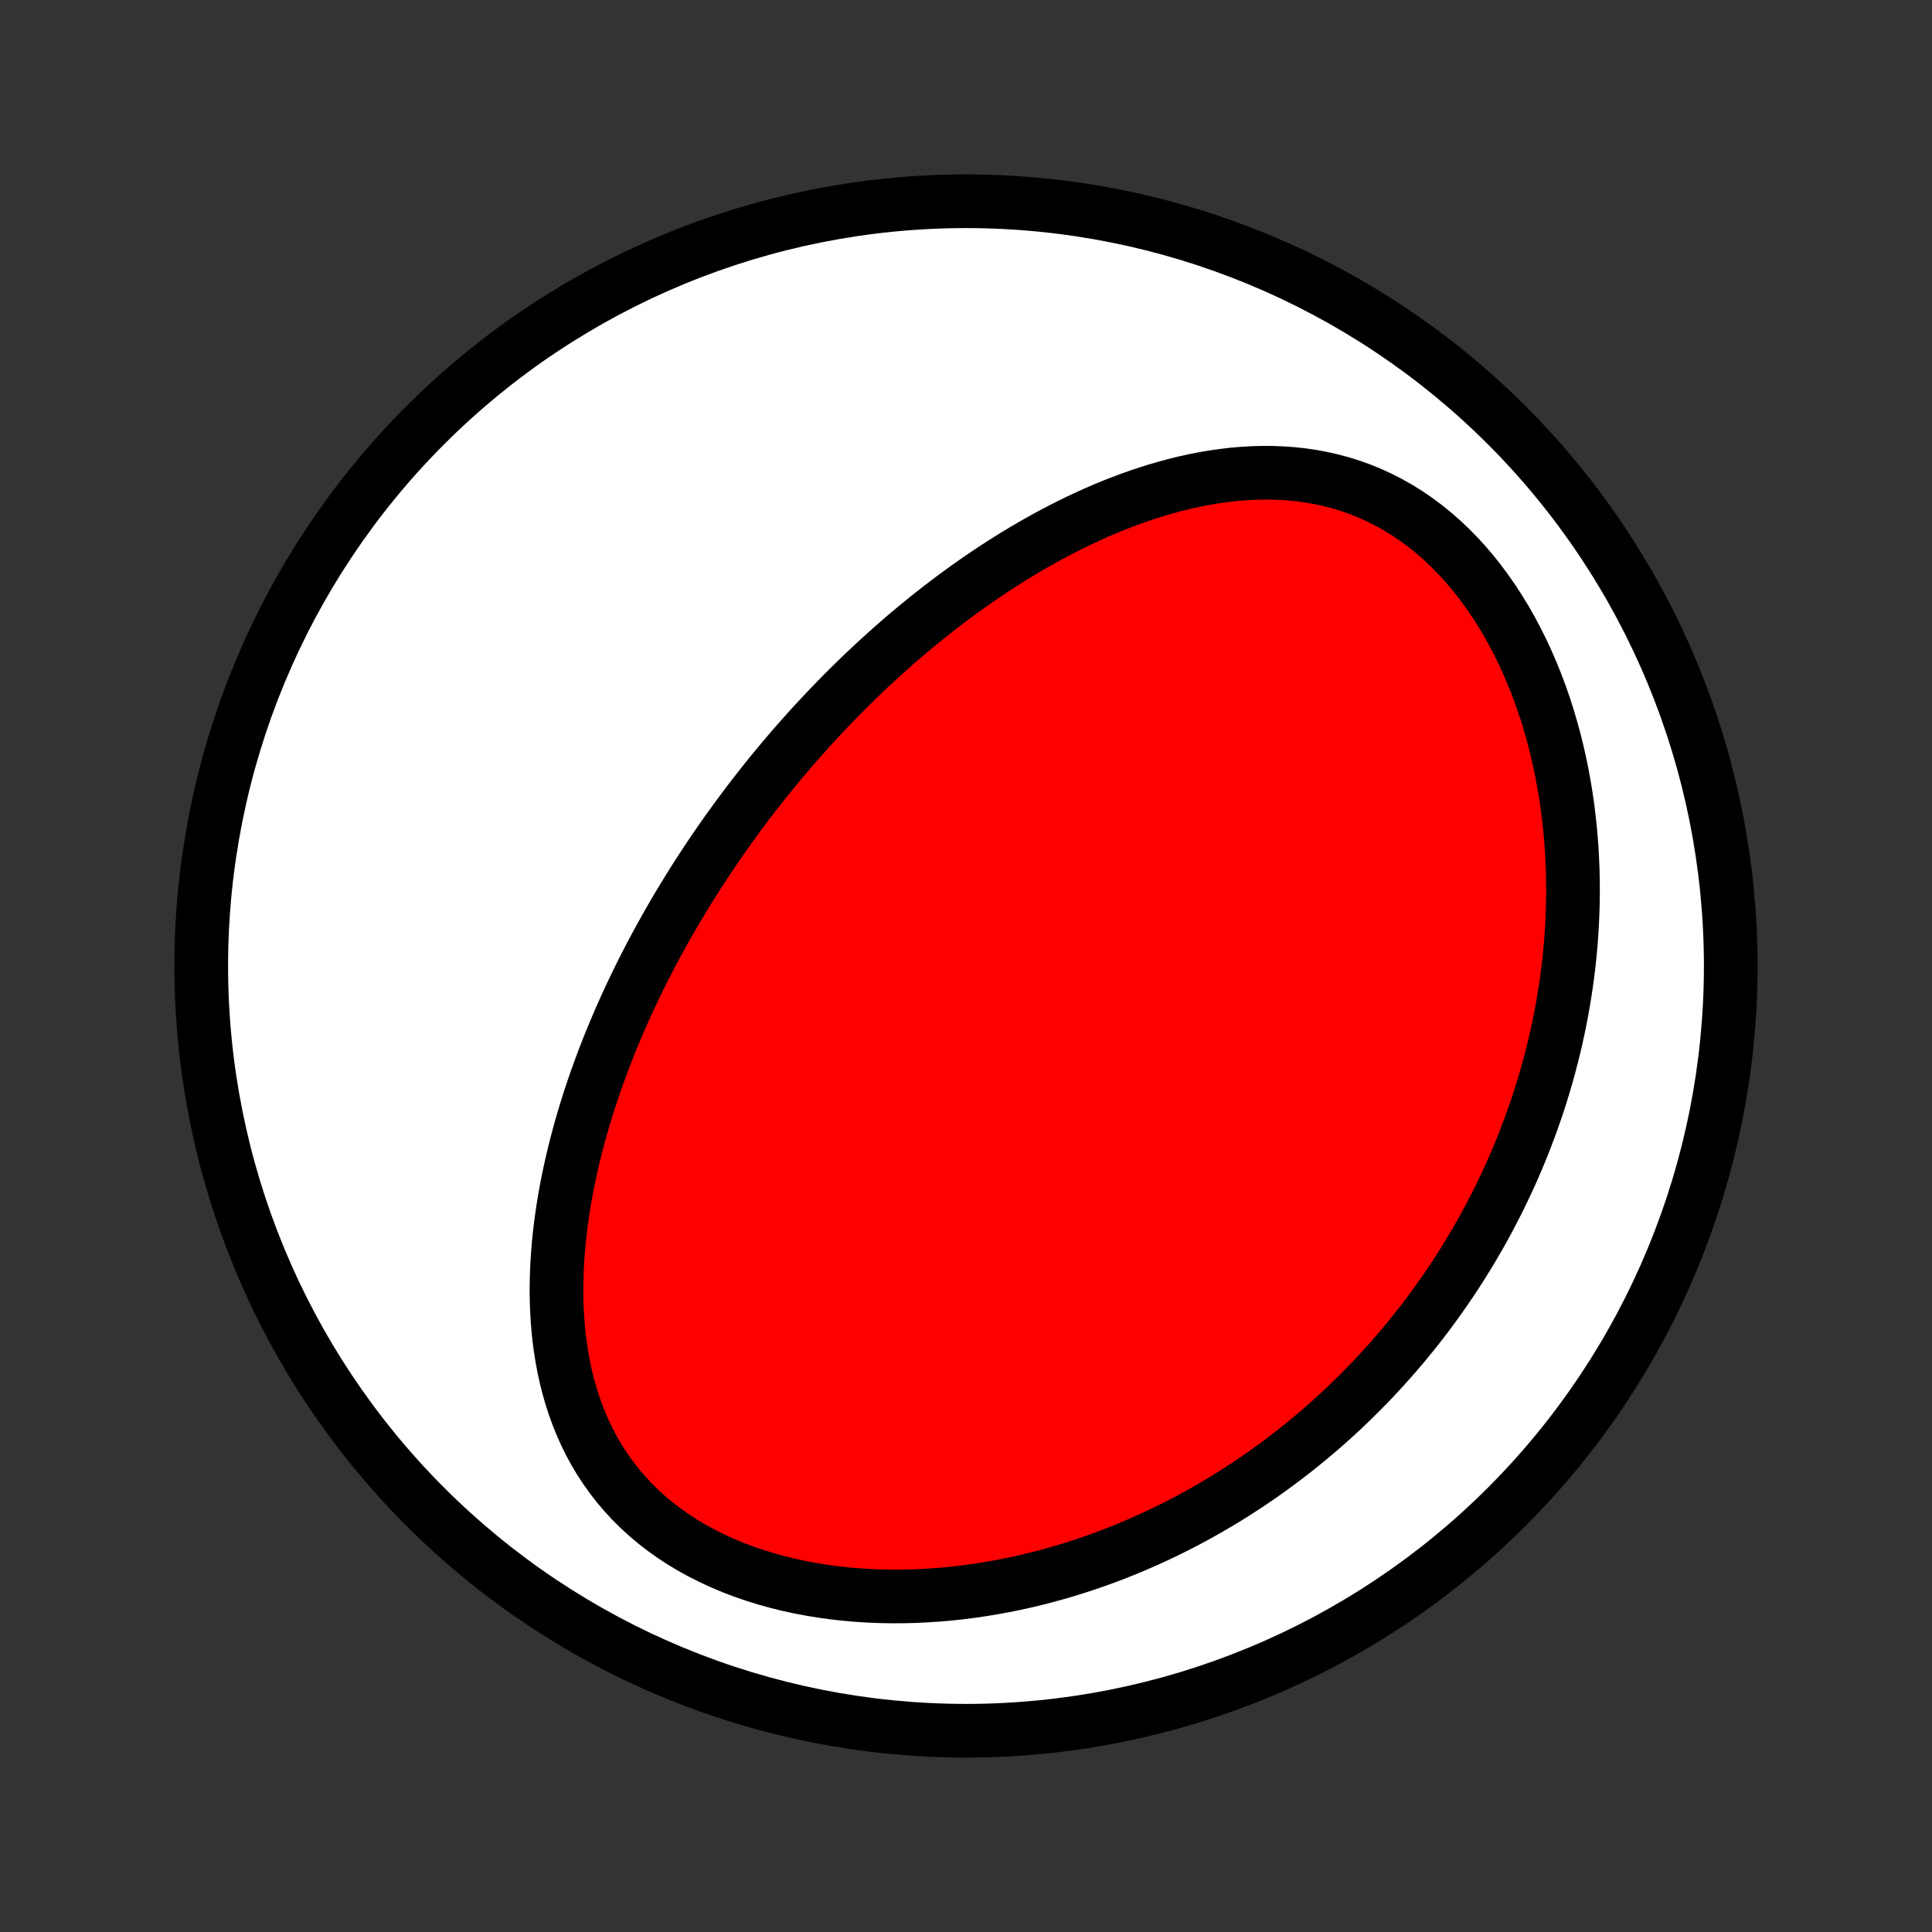 <?xml version="1.0" encoding="utf-8" standalone="no"?>
<!DOCTYPE svg PUBLIC "-//W3C//DTD SVG 1.1//EN"
  "http://www.w3.org/Graphics/SVG/1.1/DTD/svg11.dtd">
<!-- Created with matplotlib (http://matplotlib.org/) -->
<svg height="72pt" version="1.1" viewBox="0 0 72 72" width="72pt" xmlns="http://www.w3.org/2000/svg" xmlns:xlink="http://www.w3.org/1999/xlink">
 <rect x="0" y="0" width="72" height="72" fill="#333333" stroke="none"/>
 <defs>
  <style type="text/css">
*{stroke-linecap:butt;stroke-linejoin:round;}
  </style>
 </defs>
 <g id="figure_1">
  <g id="patch_1">
   <path d="
M0 72
L72 72
L72 0
L0 0
z
" style="fill:none;"/>
  </g>
  <g id="axes_1">
   <g id="PatchCollection_1">
    <defs>
     <path d="
M36 -7.5
C43.558 -7.5 50.808 -10.503 56.153 -15.848
C61.497 -21.192 64.5 -28.442 64.5 -36
C64.5 -43.558 61.497 -50.808 56.153 -56.153
C50.808 -61.497 43.558 -64.5 36 -64.5
C28.442 -64.5 21.192 -61.497 15.848 -56.153
C10.503 -50.808 7.5 -43.558 7.5 -36
C7.5 -28.442 10.503 -21.192 15.848 -15.848
C21.192 -10.503 28.442 -7.5 36 -7.5
z
" id="C0_0_a811fe30f3"/>
     <path d="
M27.874 -42.076
L28.036 -42.287
L28.198 -42.497
L28.362 -42.706
L28.528 -42.914
L28.695 -43.121
L28.863 -43.327
L29.033 -43.532
L29.204 -43.737
L29.378 -43.941
L29.552 -44.144
L29.729 -44.346
L29.907 -44.548
L30.087 -44.749
L30.268 -44.949
L30.452 -45.149
L30.637 -45.348
L30.825 -45.546
L31.014 -45.744
L31.205 -45.941
L31.399 -46.138
L31.594 -46.334
L31.792 -46.529
L31.992 -46.724
L32.194 -46.918
L32.399 -47.112
L32.606 -47.305
L32.816 -47.497
L33.028 -47.689
L33.242 -47.88
L33.459 -48.071
L33.679 -48.261
L33.902 -48.45
L34.127 -48.638
L34.356 -48.825
L34.587 -49.012
L34.821 -49.198
L35.058 -49.383
L35.299 -49.567
L35.542 -49.75
L35.789 -49.931
L36.039 -50.112
L36.292 -50.291
L36.549 -50.469
L36.809 -50.645
L37.073 -50.82
L37.34 -50.993
L37.611 -51.165
L37.885 -51.334
L38.163 -51.502
L38.445 -51.667
L38.731 -51.83
L39.02 -51.99
L39.313 -52.148
L39.61 -52.302
L39.911 -52.454
L40.215 -52.602
L40.524 -52.746
L40.836 -52.887
L41.152 -53.024
L41.472 -53.156
L41.796 -53.283
L42.124 -53.406
L42.455 -53.523
L42.79 -53.635
L43.128 -53.74
L43.47 -53.84
L43.815 -53.932
L44.163 -54.017
L44.515 -54.095
L44.869 -54.164
L45.226 -54.225
L45.586 -54.276
L45.948 -54.319
L46.312 -54.35
L46.678 -54.372
L47.045 -54.382
L47.414 -54.38
L47.783 -54.366
L48.153 -54.34
L48.523 -54.3
L48.892 -54.246
L49.261 -54.177
L49.629 -54.094
L49.995 -53.996
L50.358 -53.882
L50.718 -53.753
L51.075 -53.607
L51.428 -53.445
L51.777 -53.267
L52.12 -53.073
L52.457 -52.863
L52.788 -52.637
L53.113 -52.396
L53.43 -52.14
L53.739 -51.869
L54.04 -51.585
L54.333 -51.287
L54.617 -50.976
L54.891 -50.653
L55.156 -50.32
L55.41 -49.975
L55.655 -49.622
L55.89 -49.259
L56.115 -48.889
L56.329 -48.511
L56.533 -48.126
L56.727 -47.736
L56.91 -47.34
L57.083 -46.941
L57.246 -46.537
L57.399 -46.13
L57.542 -45.721
L57.675 -45.31
L57.798 -44.897
L57.912 -44.483
L58.017 -44.068
L58.112 -43.654
L58.199 -43.239
L58.276 -42.825
L58.346 -42.412
L58.407 -42.001
L58.459 -41.59
L58.504 -41.182
L58.542 -40.776
L58.572 -40.371
L58.594 -39.969
L58.61 -39.57
L58.619 -39.174
L58.621 -38.78
L58.617 -38.389
L58.606 -38.002
L58.59 -37.618
L58.568 -37.236
L58.54 -36.859
L58.506 -36.484
L58.468 -36.113
L58.424 -35.746
L58.375 -35.382
L58.321 -35.022
L58.263 -34.664
L58.2 -34.311
L58.133 -33.961
L58.061 -33.615
L57.986 -33.272
L57.906 -32.932
L57.822 -32.596
L57.735 -32.264
L57.644 -31.935
L57.549 -31.609
L57.451 -31.286
L57.35 -30.967
L57.245 -30.651
L57.136 -30.339
L57.025 -30.029
L56.91 -29.723
L56.793 -29.419
L56.672 -29.119
L56.549 -28.821
L56.422 -28.527
L56.293 -28.235
L56.161 -27.947
L56.026 -27.661
L55.889 -27.377
L55.748 -27.097
L55.605 -26.819
L55.46 -26.544
L55.312 -26.271
L55.161 -26
L55.007 -25.733
L54.851 -25.467
L54.692 -25.204
L54.531 -24.944
L54.367 -24.685
L54.201 -24.429
L54.032 -24.175
L53.86 -23.923
L53.686 -23.674
L53.509 -23.426
L53.33 -23.18
L53.148 -22.937
L52.963 -22.696
L52.775 -22.456
L52.585 -22.219
L52.392 -21.983
L52.196 -21.75
L51.998 -21.518
L51.796 -21.288
L51.592 -21.061
L51.385 -20.834
L51.175 -20.61
L50.962 -20.388
L50.746 -20.168
L50.526 -19.949
L50.304 -19.732
L50.079 -19.517
L49.85 -19.304
L49.618 -19.093
L49.383 -18.883
L49.144 -18.676
L48.902 -18.47
L48.656 -18.267
L48.407 -18.065
L48.154 -17.865
L47.898 -17.668
L47.637 -17.472
L47.373 -17.279
L47.105 -17.087
L46.834 -16.898
L46.558 -16.711
L46.278 -16.527
L45.994 -16.345
L45.706 -16.165
L45.414 -15.988
L45.117 -15.814
L44.816 -15.642
L44.511 -15.473
L44.201 -15.307
L43.887 -15.145
L43.568 -14.985
L43.245 -14.829
L42.916 -14.675
L42.584 -14.526
L42.246 -14.38
L41.904 -14.238
L41.557 -14.101
L41.205 -13.967
L40.849 -13.838
L40.488 -13.713
L40.122 -13.593
L39.751 -13.478
L39.376 -13.368
L38.996 -13.263
L38.611 -13.164
L38.222 -13.071
L37.829 -12.984
L37.431 -12.903
L37.029 -12.829
L36.623 -12.762
L36.213 -12.702
L35.799 -12.649
L35.382 -12.604
L34.962 -12.567
L34.539 -12.539
L34.113 -12.518
L33.685 -12.507
L33.255 -12.505
L32.823 -12.512
L32.39 -12.529
L31.956 -12.556
L31.523 -12.594
L31.089 -12.642
L30.656 -12.701
L30.225 -12.771
L29.796 -12.852
L29.37 -12.945
L28.947 -13.049
L28.528 -13.166
L28.115 -13.295
L27.707 -13.435
L27.305 -13.588
L26.912 -13.754
L26.526 -13.931
L26.149 -14.121
L25.782 -14.322
L25.425 -14.536
L25.08 -14.761
L24.747 -14.998
L24.426 -15.246
L24.118 -15.504
L23.824 -15.773
L23.543 -16.052
L23.277 -16.34
L23.025 -16.636
L22.788 -16.941
L22.565 -17.254
L22.356 -17.573
L22.162 -17.899
L21.982 -18.231
L21.816 -18.568
L21.664 -18.91
L21.525 -19.256
L21.399 -19.605
L21.285 -19.957
L21.184 -20.312
L21.094 -20.668
L21.015 -21.027
L20.948 -21.386
L20.89 -21.746
L20.842 -22.106
L20.804 -22.466
L20.775 -22.826
L20.755 -23.186
L20.743 -23.544
L20.738 -23.901
L20.742 -24.257
L20.752 -24.611
L20.769 -24.964
L20.793 -25.314
L20.822 -25.663
L20.858 -26.009
L20.899 -26.352
L20.945 -26.693
L20.996 -27.032
L21.052 -27.368
L21.113 -27.701
L21.178 -28.031
L21.247 -28.359
L21.319 -28.683
L21.396 -29.005
L21.476 -29.323
L21.559 -29.639
L21.645 -29.952
L21.735 -30.262
L21.827 -30.568
L21.922 -30.872
L22.019 -31.173
L22.119 -31.471
L22.221 -31.765
L22.326 -32.058
L22.433 -32.347
L22.541 -32.633
L22.652 -32.917
L22.764 -33.197
L22.879 -33.475
L22.995 -33.751
L23.112 -34.023
L23.232 -34.294
L23.352 -34.561
L23.475 -34.826
L23.599 -35.089
L23.724 -35.349
L23.85 -35.607
L23.978 -35.863
L24.107 -36.116
L24.237 -36.367
L24.369 -36.616
L24.502 -36.863
L24.636 -37.108
L24.771 -37.351
L24.907 -37.592
L25.045 -37.831
L25.183 -38.068
L25.323 -38.304
L25.464 -38.537
L25.606 -38.769
L25.749 -39
L25.893 -39.228
L26.038 -39.455
L26.185 -39.681
L26.332 -39.905
L26.481 -40.128
L26.631 -40.349
L26.782 -40.569
L26.934 -40.788
L27.088 -41.006
L27.243 -41.222
L27.399 -41.437
L27.556 -41.651
z
" id="C0_1_76302c60a6"/>
    </defs>
    <g clip-path="url(#p1bffca34e9)">
     <use style="fill:#ffffff;stroke:#000000;stroke-width:2.0;" x="0.0" xlink:href="#C0_0_a811fe30f3" y="72.0"/>
    </g>
    <g clip-path="url(#p1bffca34e9)">
     <use style="fill:#ff0000;stroke:#000000;stroke-width:2.0;" x="0.0" xlink:href="#C0_1_76302c60a6" y="72.0"/>
    </g>
   </g>
  </g>
 </g>
 <defs>
  <clipPath id="p1bffca34e9">
   <rect height="72.0" width="72.0" x="0.0" y="0.0"/>
  </clipPath>
 </defs>
</svg>
